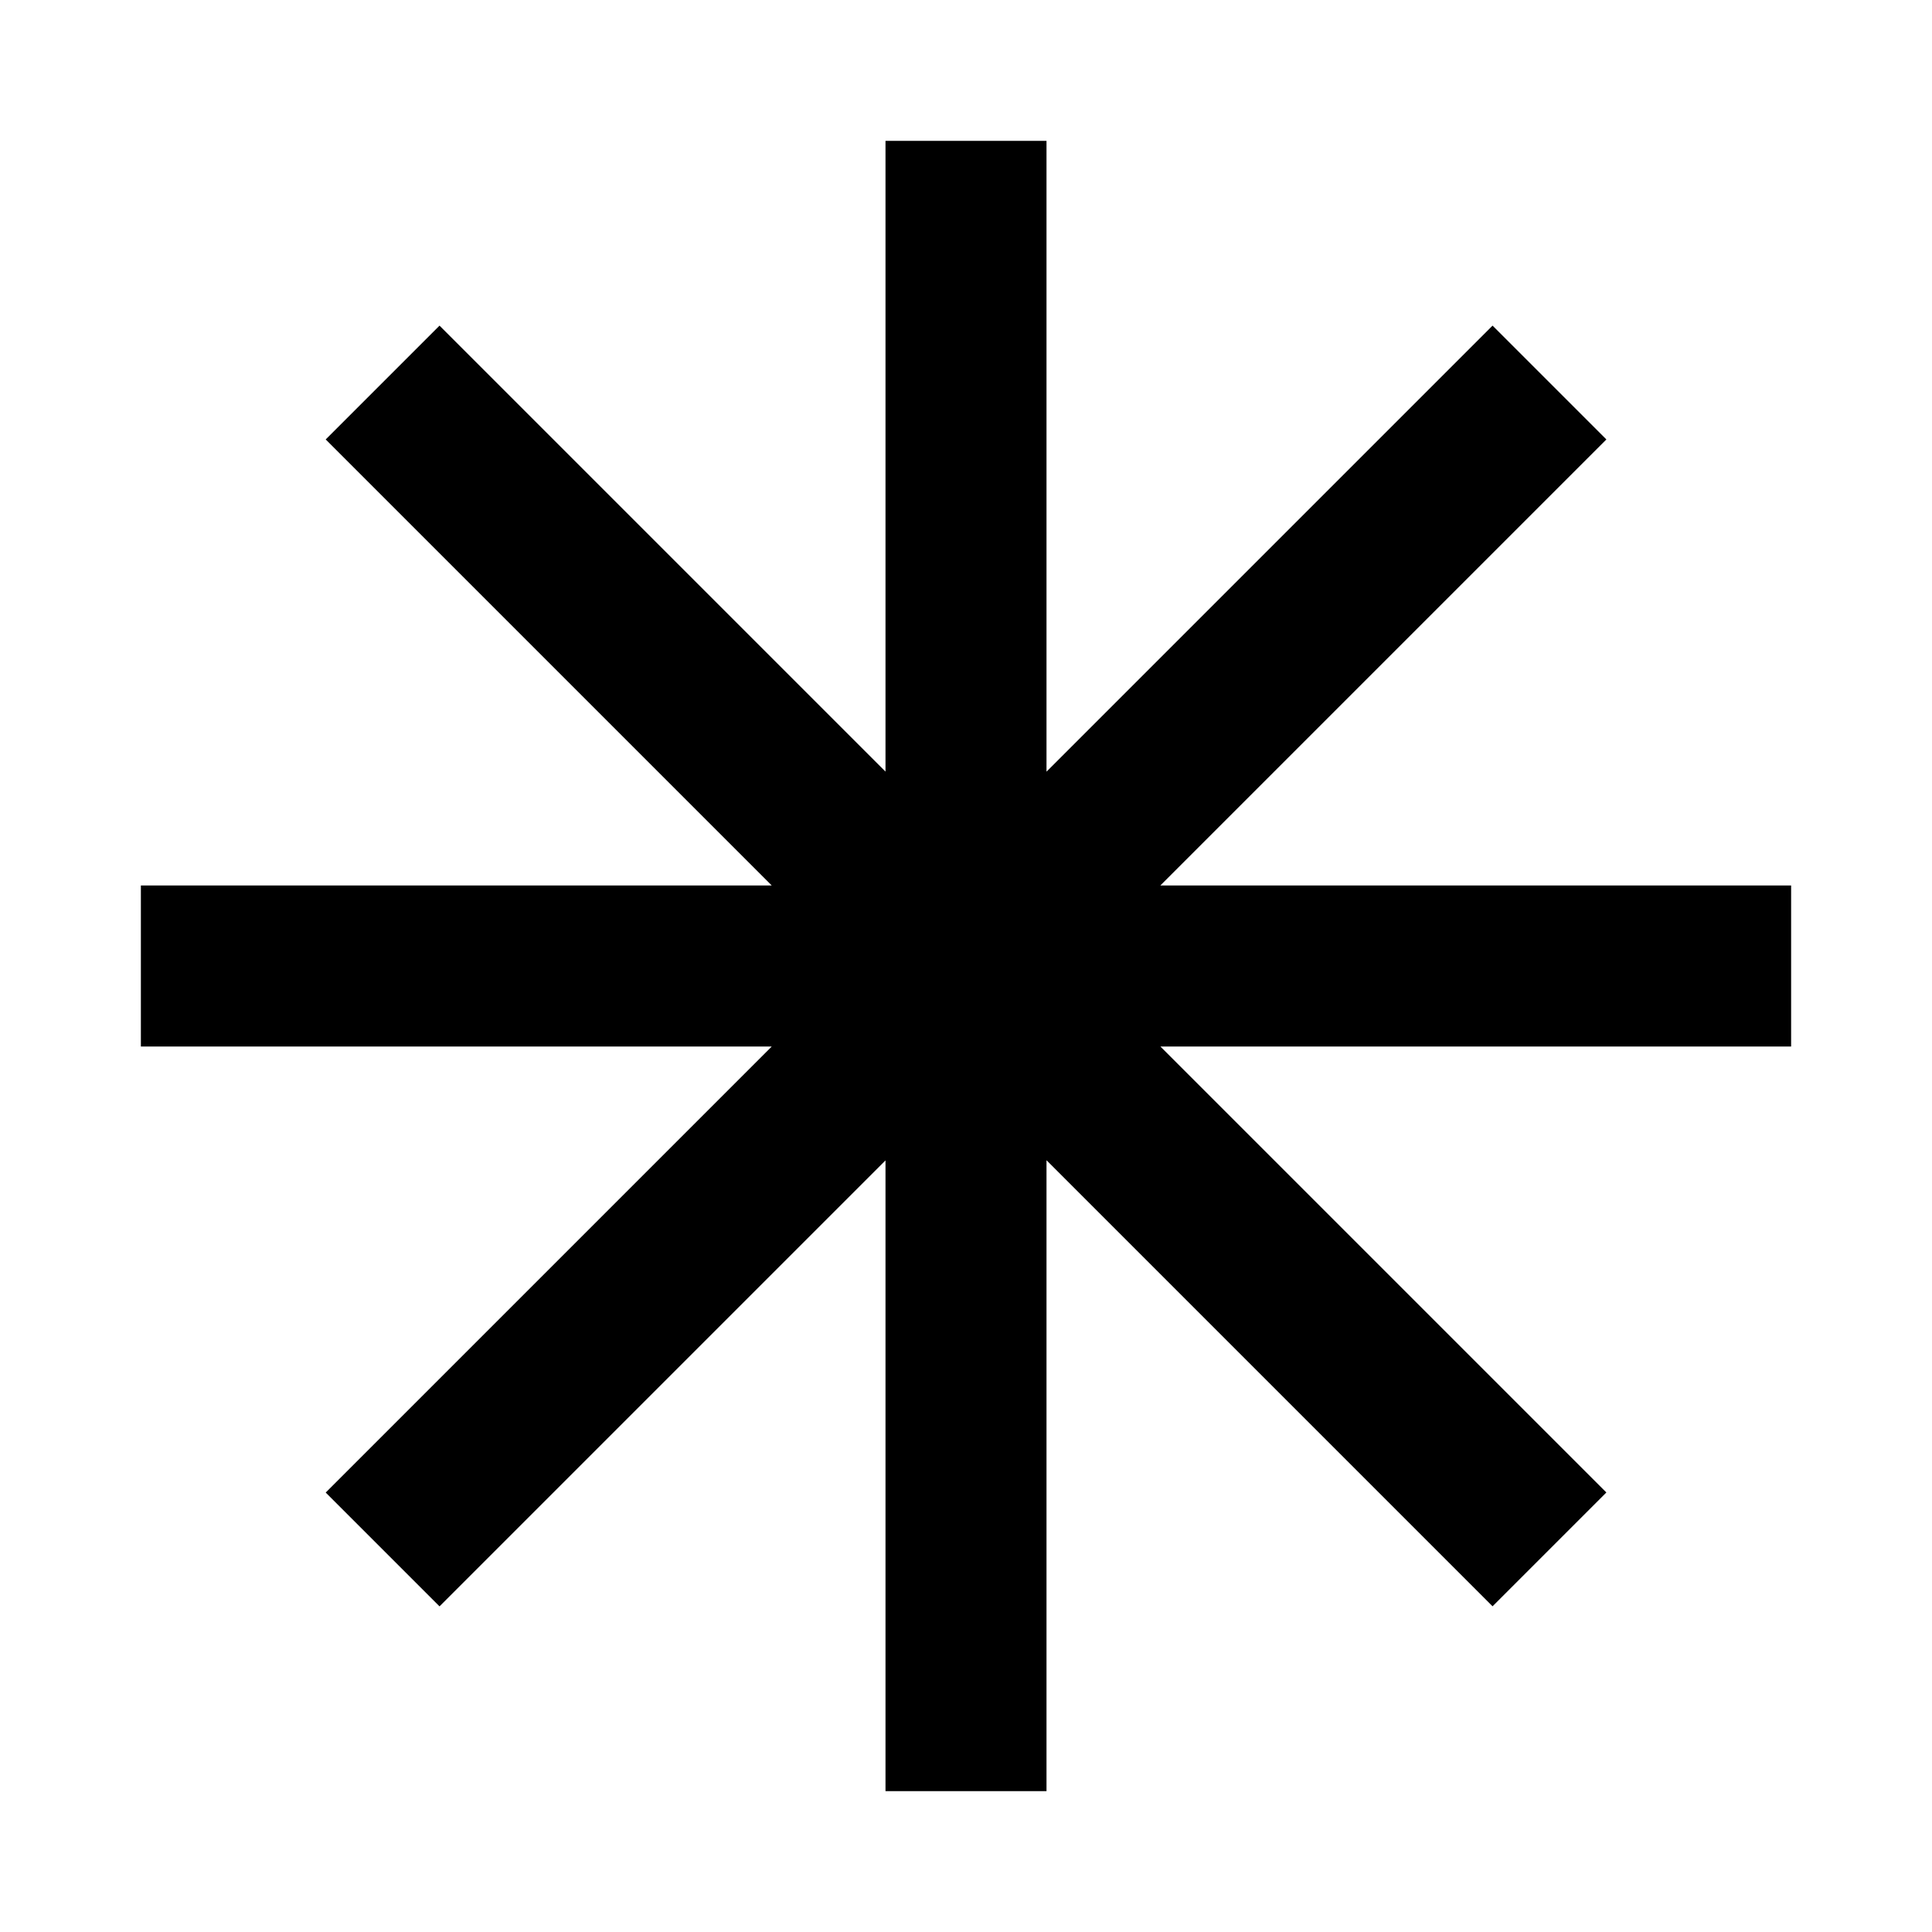<svg xmlns="http://www.w3.org/2000/svg" viewBox="0 0 24 24"
  fill="currentColor">
  <path fill-rule="evenodd" clip-rule="evenodd"
    d="M22.25 11H14.414L19.955 5.459L18.541 4.045L13 9.586V1.75H11V9.585L5.46 4.045L4.046 5.459L9.587 11H1.75V13H9.587L4.046 18.541L5.46 19.955L11 14.415V22.25H13V14.413L18.541 19.954L19.955 18.54L14.415 13H22.25V11Z"
  />
</svg>